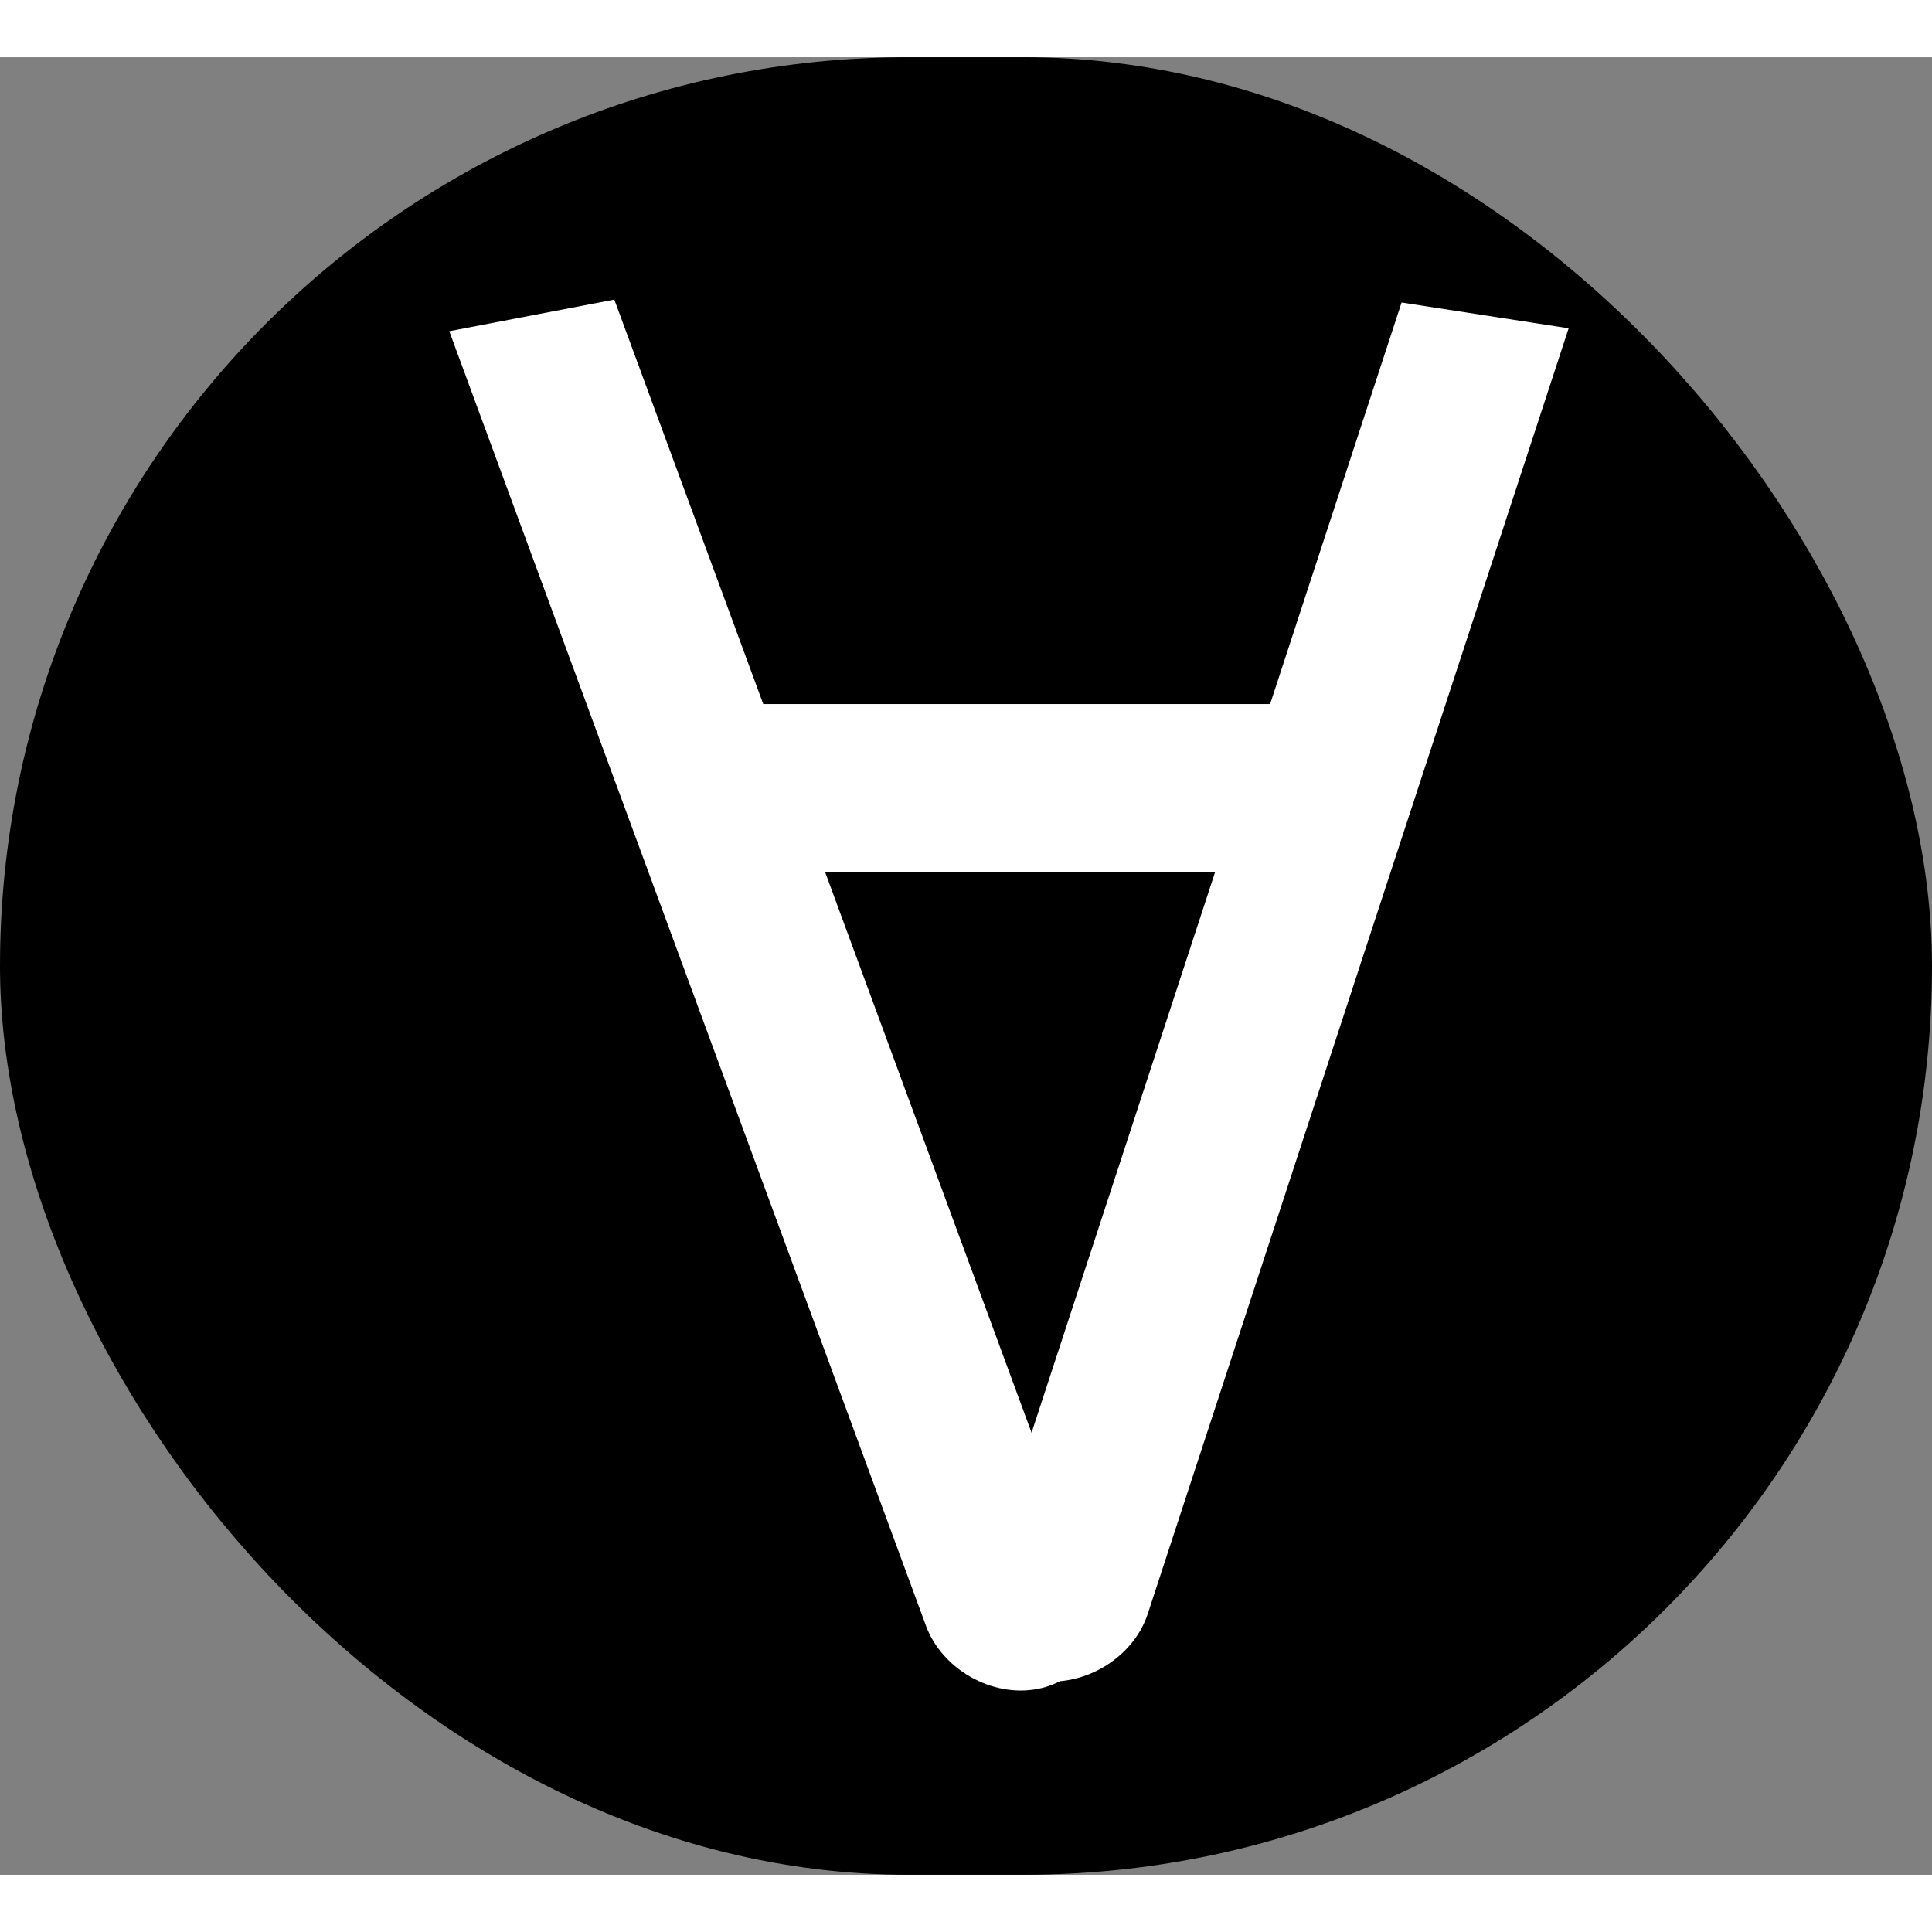 <svg width="60" height="60" viewBox="0 0 287 270" fill="none" xmlns="http://www.w3.org/2000/svg">
<rect x="0" y="0" width="287" height="270" fill="#808080" stroke="none"/>
<rect width="287" height="270" rx="135" fill="black"/>
<path d="M145.689 227.394C143.55 233.926 147.372 240.079 154.225 241.137C161.077 242.194 168.366 237.757 170.505 231.225L145.689 227.394ZM170.505 231.225L233.023 40.27L208.207 36.439L145.689 227.394L170.505 231.225Z" fill="white"/>
<path d="M137.548 232.995C139.937 239.484 147.362 243.692 154.131 242.395C160.901 241.097 164.452 234.785 162.063 228.297L137.548 232.995ZM66.743 40.704L137.548 232.995L162.063 228.297L91.258 36.006L66.743 40.704Z" fill="white"/>
<path d="M99.432 108.588H192.293" stroke="white" stroke-width="25"/>
</svg>
